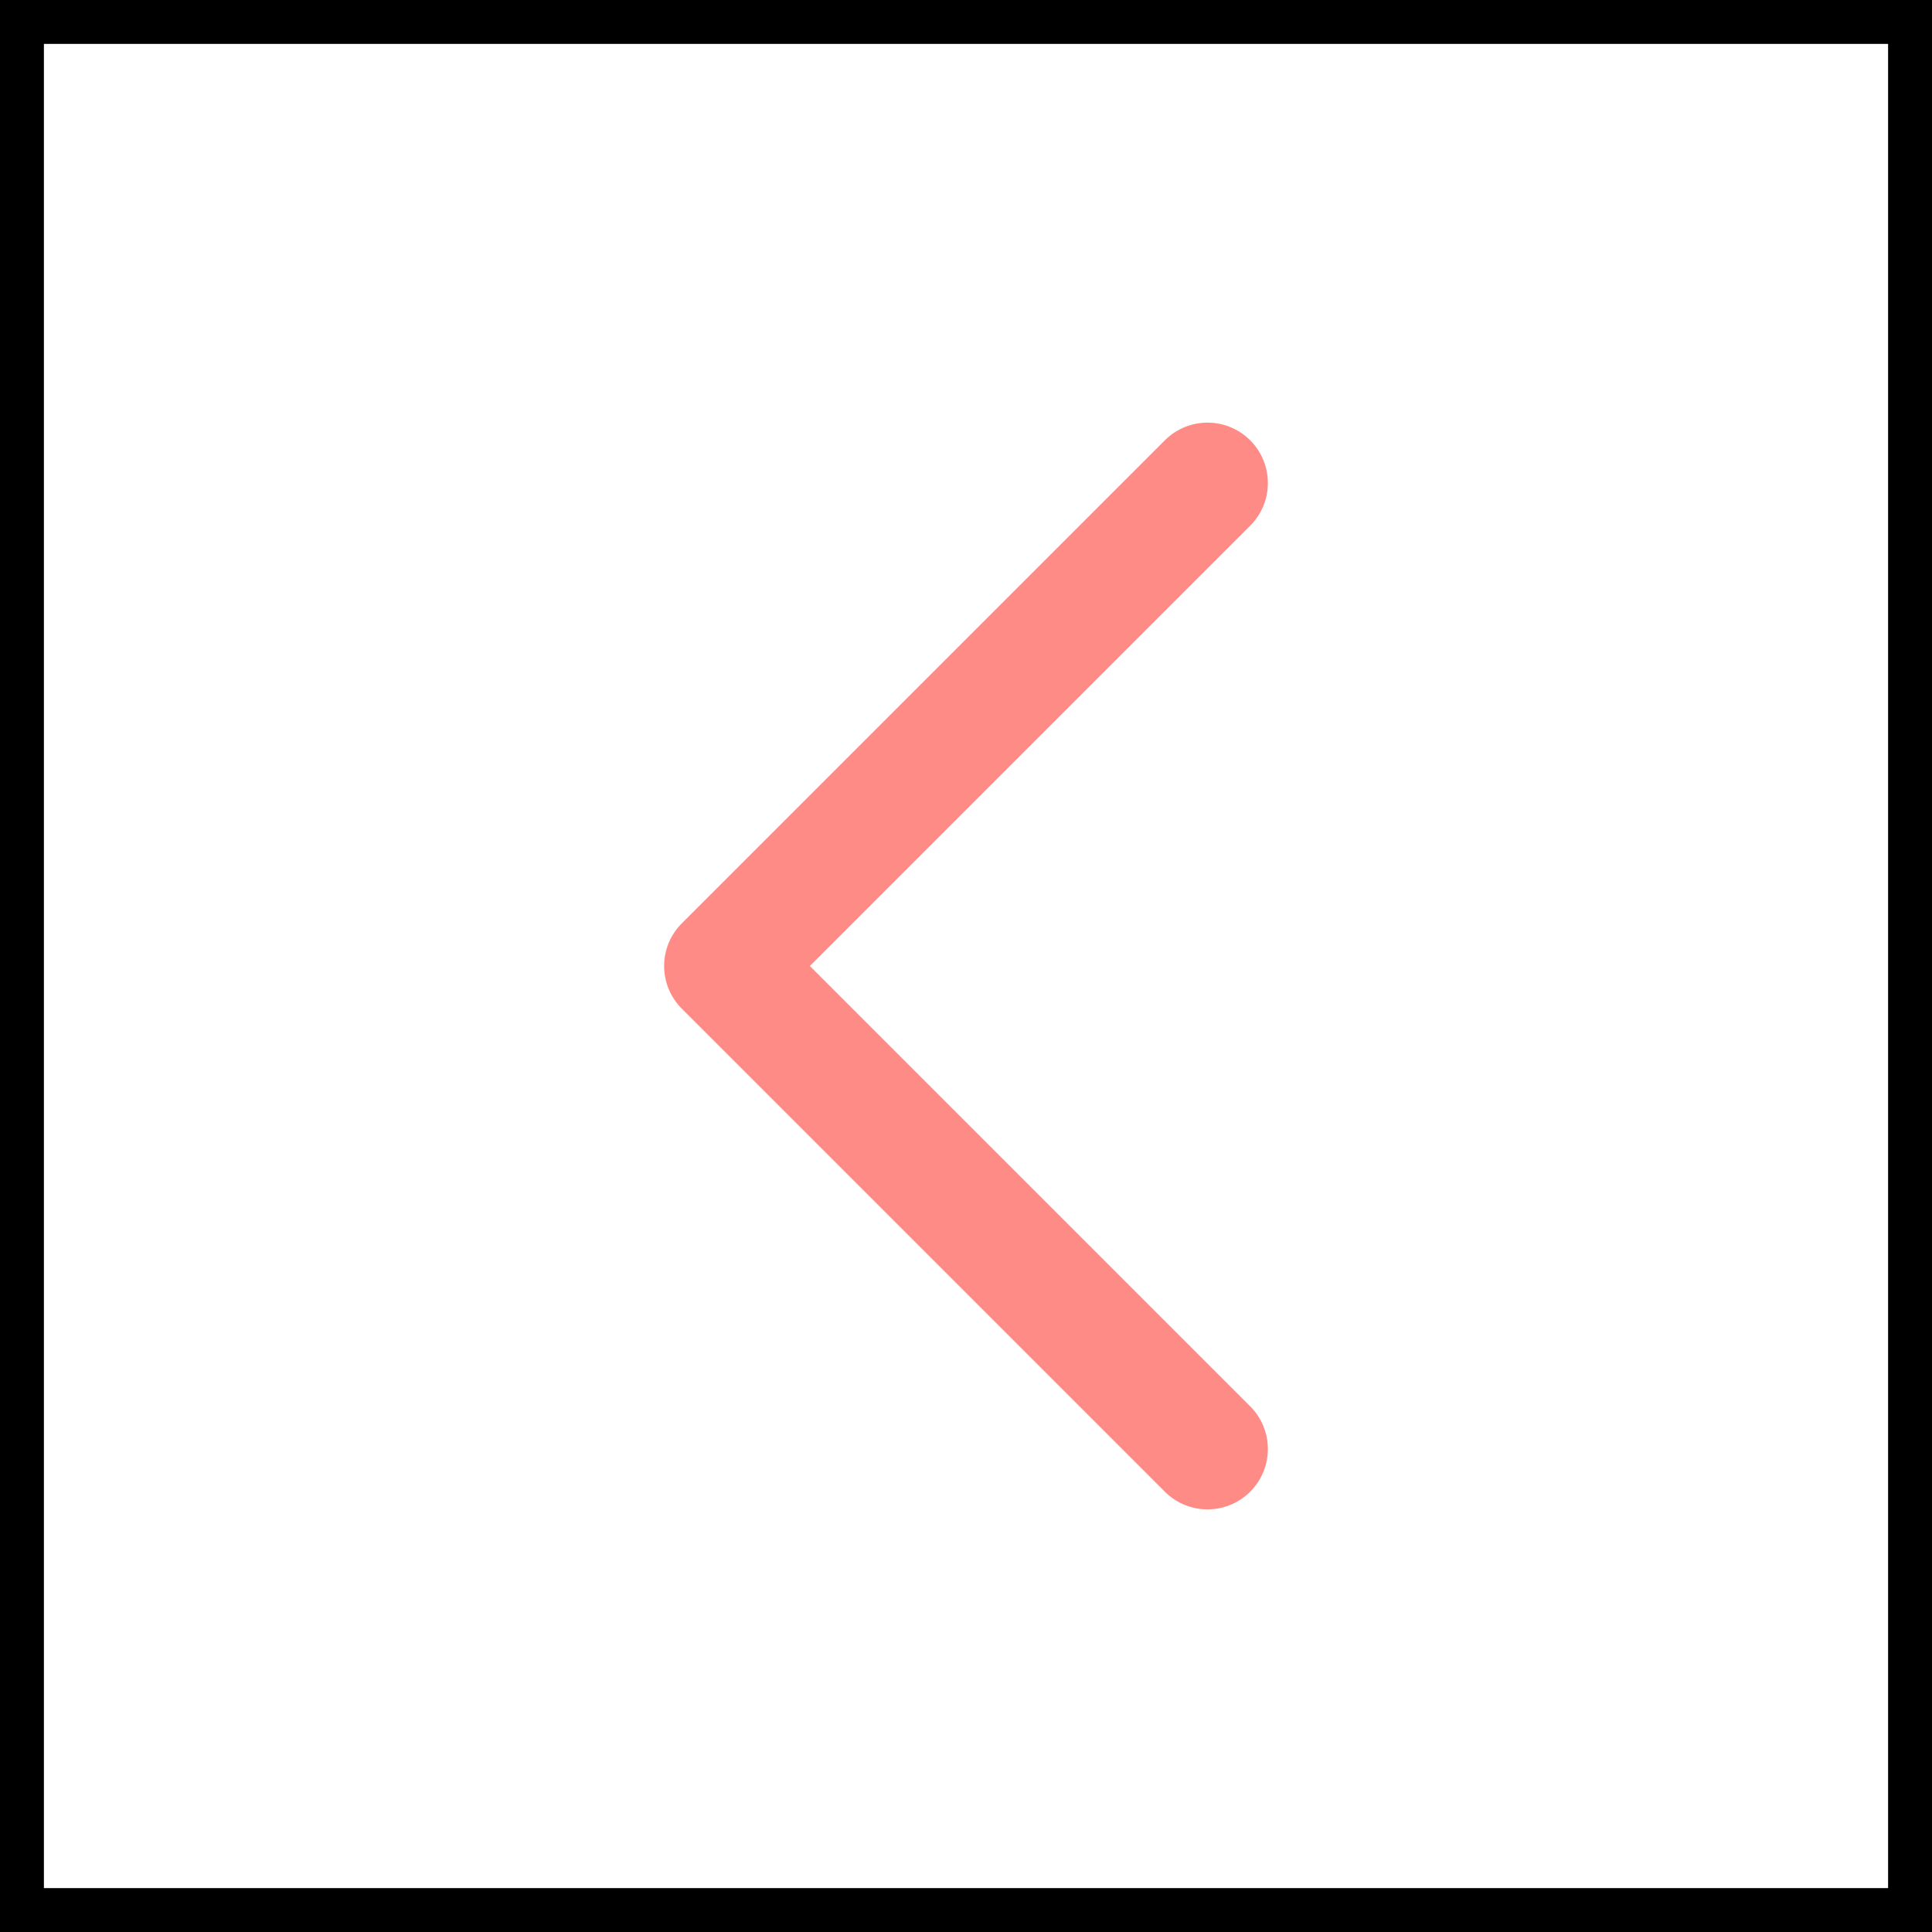 <svg width="44" height="44" viewBox="0 0 44 44" fill="none" xmlns="http://www.w3.org/2000/svg">
<rect x="43.5" y="0.5" width="43" height="43" transform="rotate(90 43.5 0.5)" stroke="black"/>
<path d="M27.5 11L16.5 22L27.5 33" stroke="#FF8B87" stroke-width="2.75" stroke-linecap="round" stroke-linejoin="round"/>
</svg>
